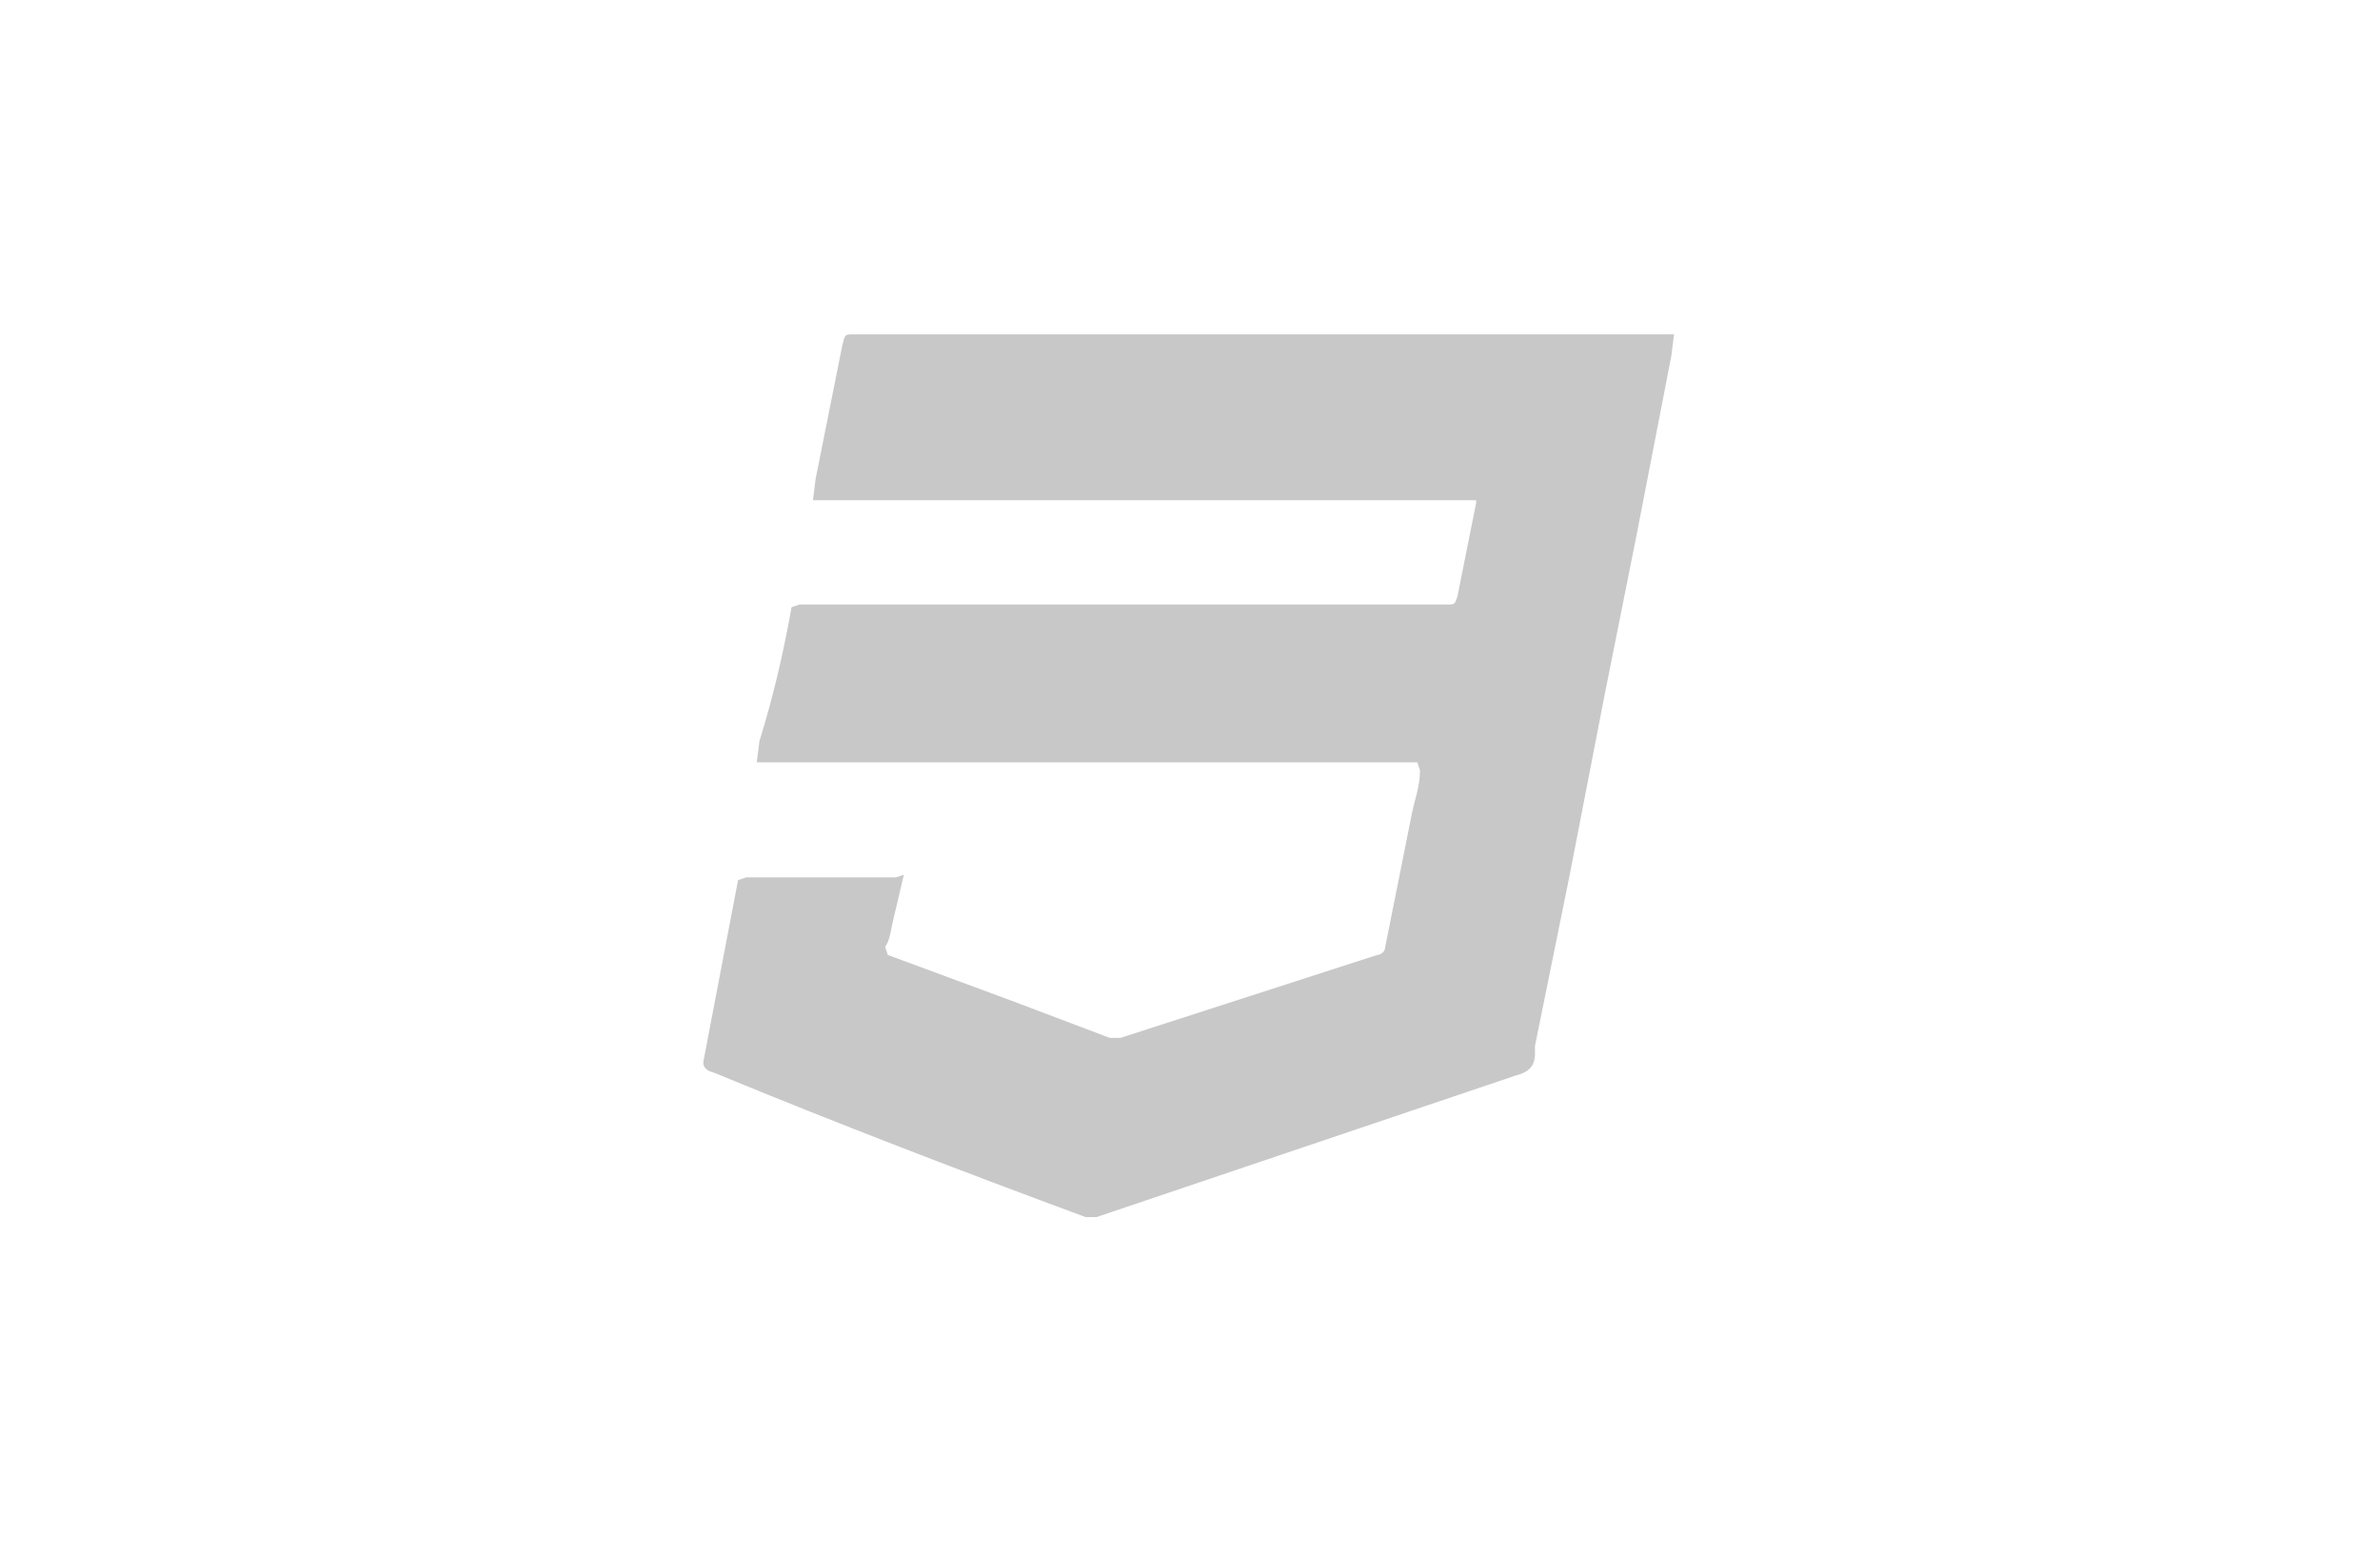 <svg xmlns="http://www.w3.org/2000/svg" viewBox="0 0 89 58.2" role="img">
  <path fill="#c8c8c8" fill-rule="evenodd" d="M33.8 32.7l-.4 1.7c-.1.4-.1.7-.3 1l.1.3 4.6 1.7 3.7 1.4h.4l9.6-3.1c.1 0 .3-.1.3-.3l1-5c.1-.5.3-1 .3-1.6l-.1-.3H28.3l.1-.8c.5-1.6.9-3.3 1.2-5l.3-.1H54.1c.3 0 .3 0 .4-.3l.7-3.5v-.1H30.4l.1-.8 1-5c.1-.4.1-.4.4-.4h30.7l-.1.8-1.3 6.7-1.2 6-1.3 6.7-1.3 6.4v.3c0 .5-.3.7-.7.8L41 45.5h-.4c-4.6-1.7-9.3-3.5-13.9-5.4-.4-.1-.4-.3-.4-.4l1.3-6.8.3-.1h5.6l.3-.1z" clip-rule="evenodd"/>
</svg>